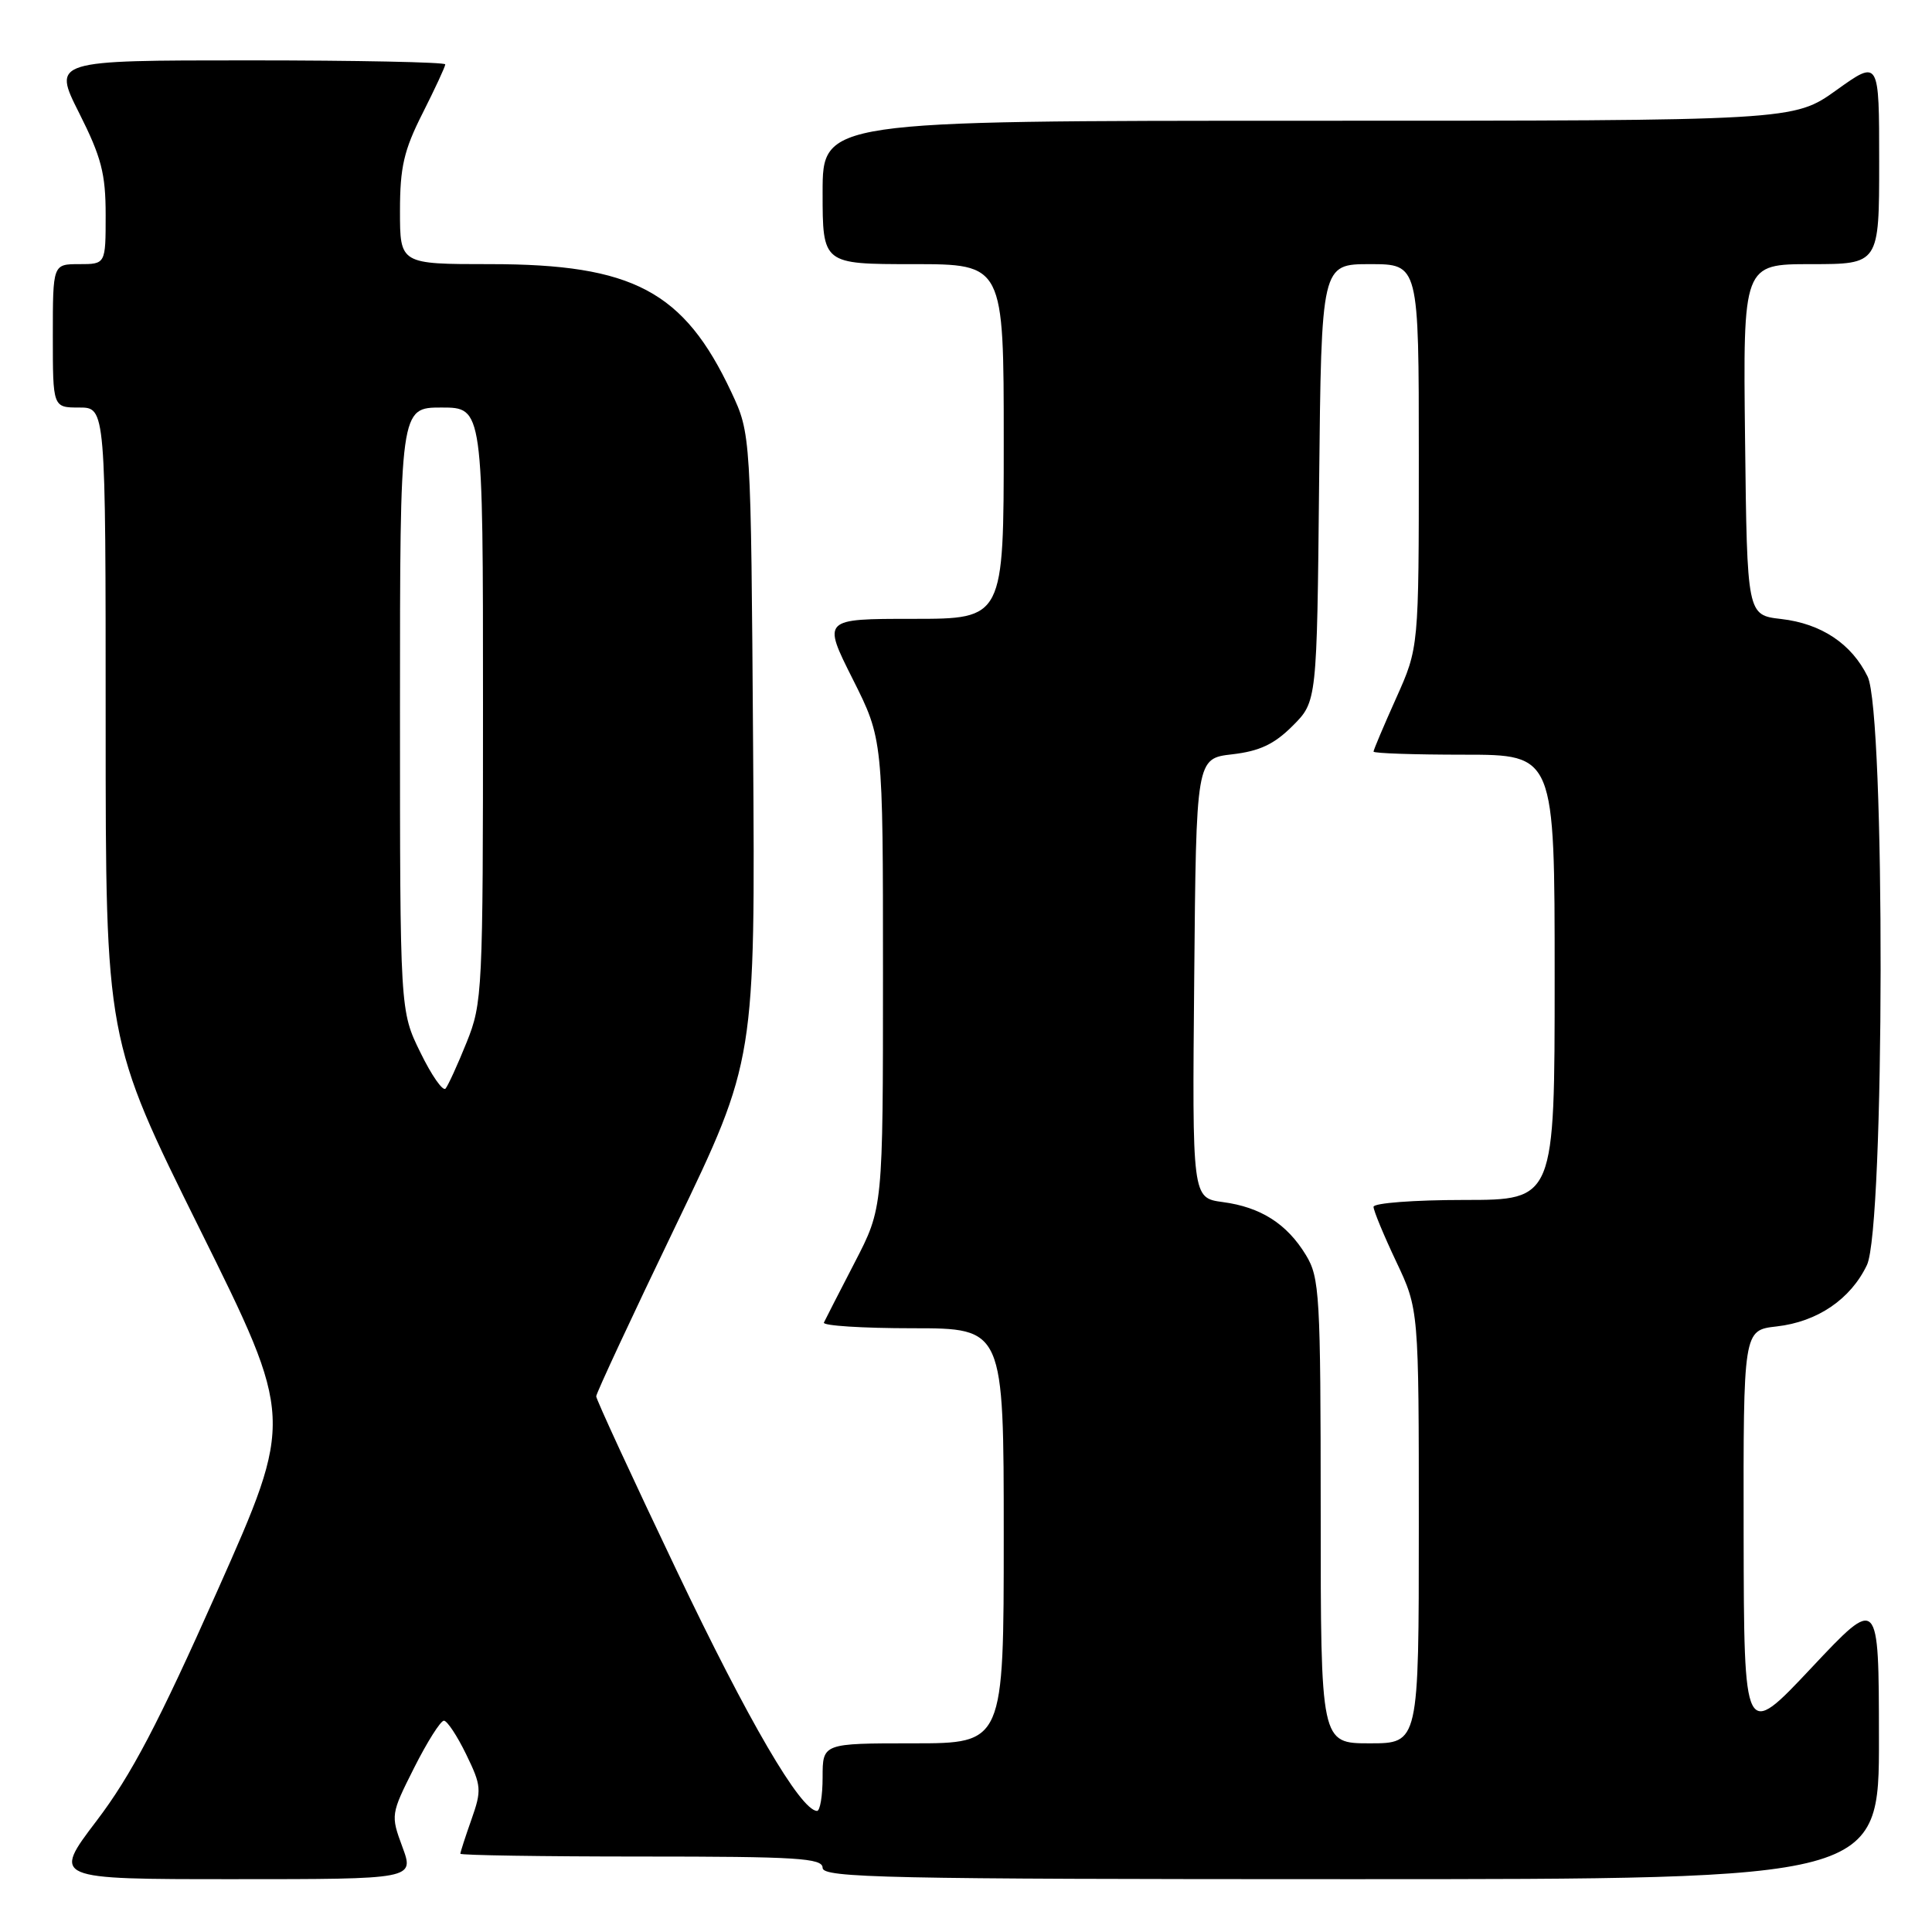 <?xml version="1.0" encoding="UTF-8" standalone="no"?>
<!DOCTYPE svg PUBLIC "-//W3C//DTD SVG 1.1//EN" "http://www.w3.org/Graphics/SVG/1.1/DTD/svg11.dtd" >
<svg xmlns="http://www.w3.org/2000/svg" xmlns:xlink="http://www.w3.org/1999/xlink" version="1.1" viewBox="0 0 256 256">
 <g >
 <path fill="currentColor"
d=" M 53.32 244.73 C 51.76 240.51 51.78 240.39 54.88 234.23 C 56.61 230.80 58.38 228.00 58.82 228.00 C 59.25 228.00 60.58 230.01 61.77 232.46 C 63.80 236.63 63.84 237.20 62.47 241.09 C 61.66 243.38 61.00 245.42 61.00 245.63 C 61.00 245.83 71.80 246.00 85.00 246.00 C 105.67 246.00 109.00 246.21 109.00 247.50 C 109.00 248.82 117.44 249.00 179.00 249.00 C 249.00 249.00 249.00 249.00 248.97 230.25 C 248.95 211.50 248.95 211.50 240.02 221.00 C 231.09 230.50 231.09 230.50 231.04 203.38 C 231.00 176.26 231.00 176.26 235.41 175.76 C 240.82 175.15 245.22 172.15 247.38 167.62 C 249.74 162.63 249.82 94.49 247.47 89.65 C 245.35 85.31 241.34 82.63 236.01 82.02 C 231.50 81.50 231.50 81.50 231.23 58.25 C 230.96 35.00 230.96 35.00 239.98 35.00 C 249.00 35.00 249.00 35.00 249.00 21.44 C 249.00 7.89 249.00 7.89 243.34 11.94 C 237.67 16.00 237.67 16.00 173.34 16.00 C 109.00 16.00 109.00 16.00 109.00 25.50 C 109.00 35.00 109.00 35.00 121.00 35.00 C 133.00 35.00 133.00 35.00 133.00 58.50 C 133.00 82.00 133.00 82.00 120.99 82.00 C 108.98 82.00 108.98 82.00 112.99 89.98 C 117.00 97.96 117.00 97.96 117.00 129.00 C 117.00 160.05 117.00 160.05 113.26 167.27 C 111.20 171.25 109.36 174.84 109.17 175.25 C 108.99 175.66 114.27 176.00 120.92 176.00 C 133.00 176.00 133.00 176.00 133.00 203.50 C 133.00 231.00 133.00 231.00 121.00 231.00 C 109.00 231.00 109.00 231.00 109.00 235.50 C 109.00 237.97 108.66 239.98 108.25 239.96 C 106.04 239.83 99.16 228.05 89.67 208.13 C 83.80 195.83 79.00 185.43 79.00 185.02 C 79.00 184.62 83.74 174.44 89.54 162.40 C 100.08 140.50 100.08 140.50 99.79 99.00 C 99.50 57.50 99.50 57.50 96.90 51.95 C 90.62 38.58 83.89 35.00 64.96 35.00 C 53.00 35.00 53.00 35.00 53.00 27.97 C 53.00 22.15 53.51 19.92 56.00 15.00 C 57.65 11.73 59.00 8.82 59.00 8.53 C 59.00 8.24 47.29 8.00 32.99 8.00 C 6.97 8.00 6.97 8.00 10.49 14.98 C 13.43 20.82 14.00 23.00 14.00 28.48 C 14.00 35.00 14.00 35.00 10.50 35.00 C 7.00 35.00 7.00 35.00 7.00 44.50 C 7.00 54.00 7.00 54.00 10.50 54.00 C 14.00 54.00 14.00 54.00 14.00 95.86 C 14.00 137.72 14.00 137.72 26.47 162.86 C 38.94 188.00 38.94 188.00 28.82 210.75 C 20.97 228.40 17.38 235.24 12.81 241.25 C 6.92 249.00 6.92 249.00 30.91 249.00 C 54.90 249.00 54.90 249.00 53.32 244.73 Z  M 175.00 200.25 C 174.99 171.53 174.86 169.29 173.04 166.30 C 170.52 162.16 167.06 159.95 162.02 159.28 C 157.97 158.73 157.97 158.73 158.24 129.62 C 158.50 100.50 158.50 100.50 163.28 99.95 C 166.90 99.53 168.84 98.62 171.28 96.18 C 174.50 92.96 174.50 92.96 174.79 63.98 C 175.09 35.00 175.09 35.00 181.54 35.00 C 188.00 35.00 188.00 35.00 188.00 60.41 C 188.00 85.81 188.00 85.81 185.00 92.50 C 183.35 96.18 182.00 99.37 182.00 99.59 C 182.00 99.82 187.40 100.00 194.00 100.00 C 206.00 100.00 206.00 100.00 206.00 129.50 C 206.00 159.00 206.00 159.00 194.00 159.00 C 187.40 159.00 182.00 159.41 182.00 159.91 C 182.00 160.41 183.35 163.67 185.00 167.16 C 188.00 173.50 188.00 173.50 188.00 202.25 C 188.00 231.00 188.00 231.00 181.50 231.00 C 175.00 231.00 175.00 231.00 175.00 200.25 Z  M 55.71 139.47 C 53.00 133.96 53.00 133.96 53.00 93.98 C 53.00 54.00 53.00 54.00 58.50 54.00 C 64.00 54.00 64.00 54.00 64.00 93.37 C 64.00 131.43 63.93 132.91 61.83 138.12 C 60.64 141.08 59.38 143.83 59.04 144.24 C 58.69 144.65 57.19 142.51 55.71 139.47 Z "/>
</g>
</svg>